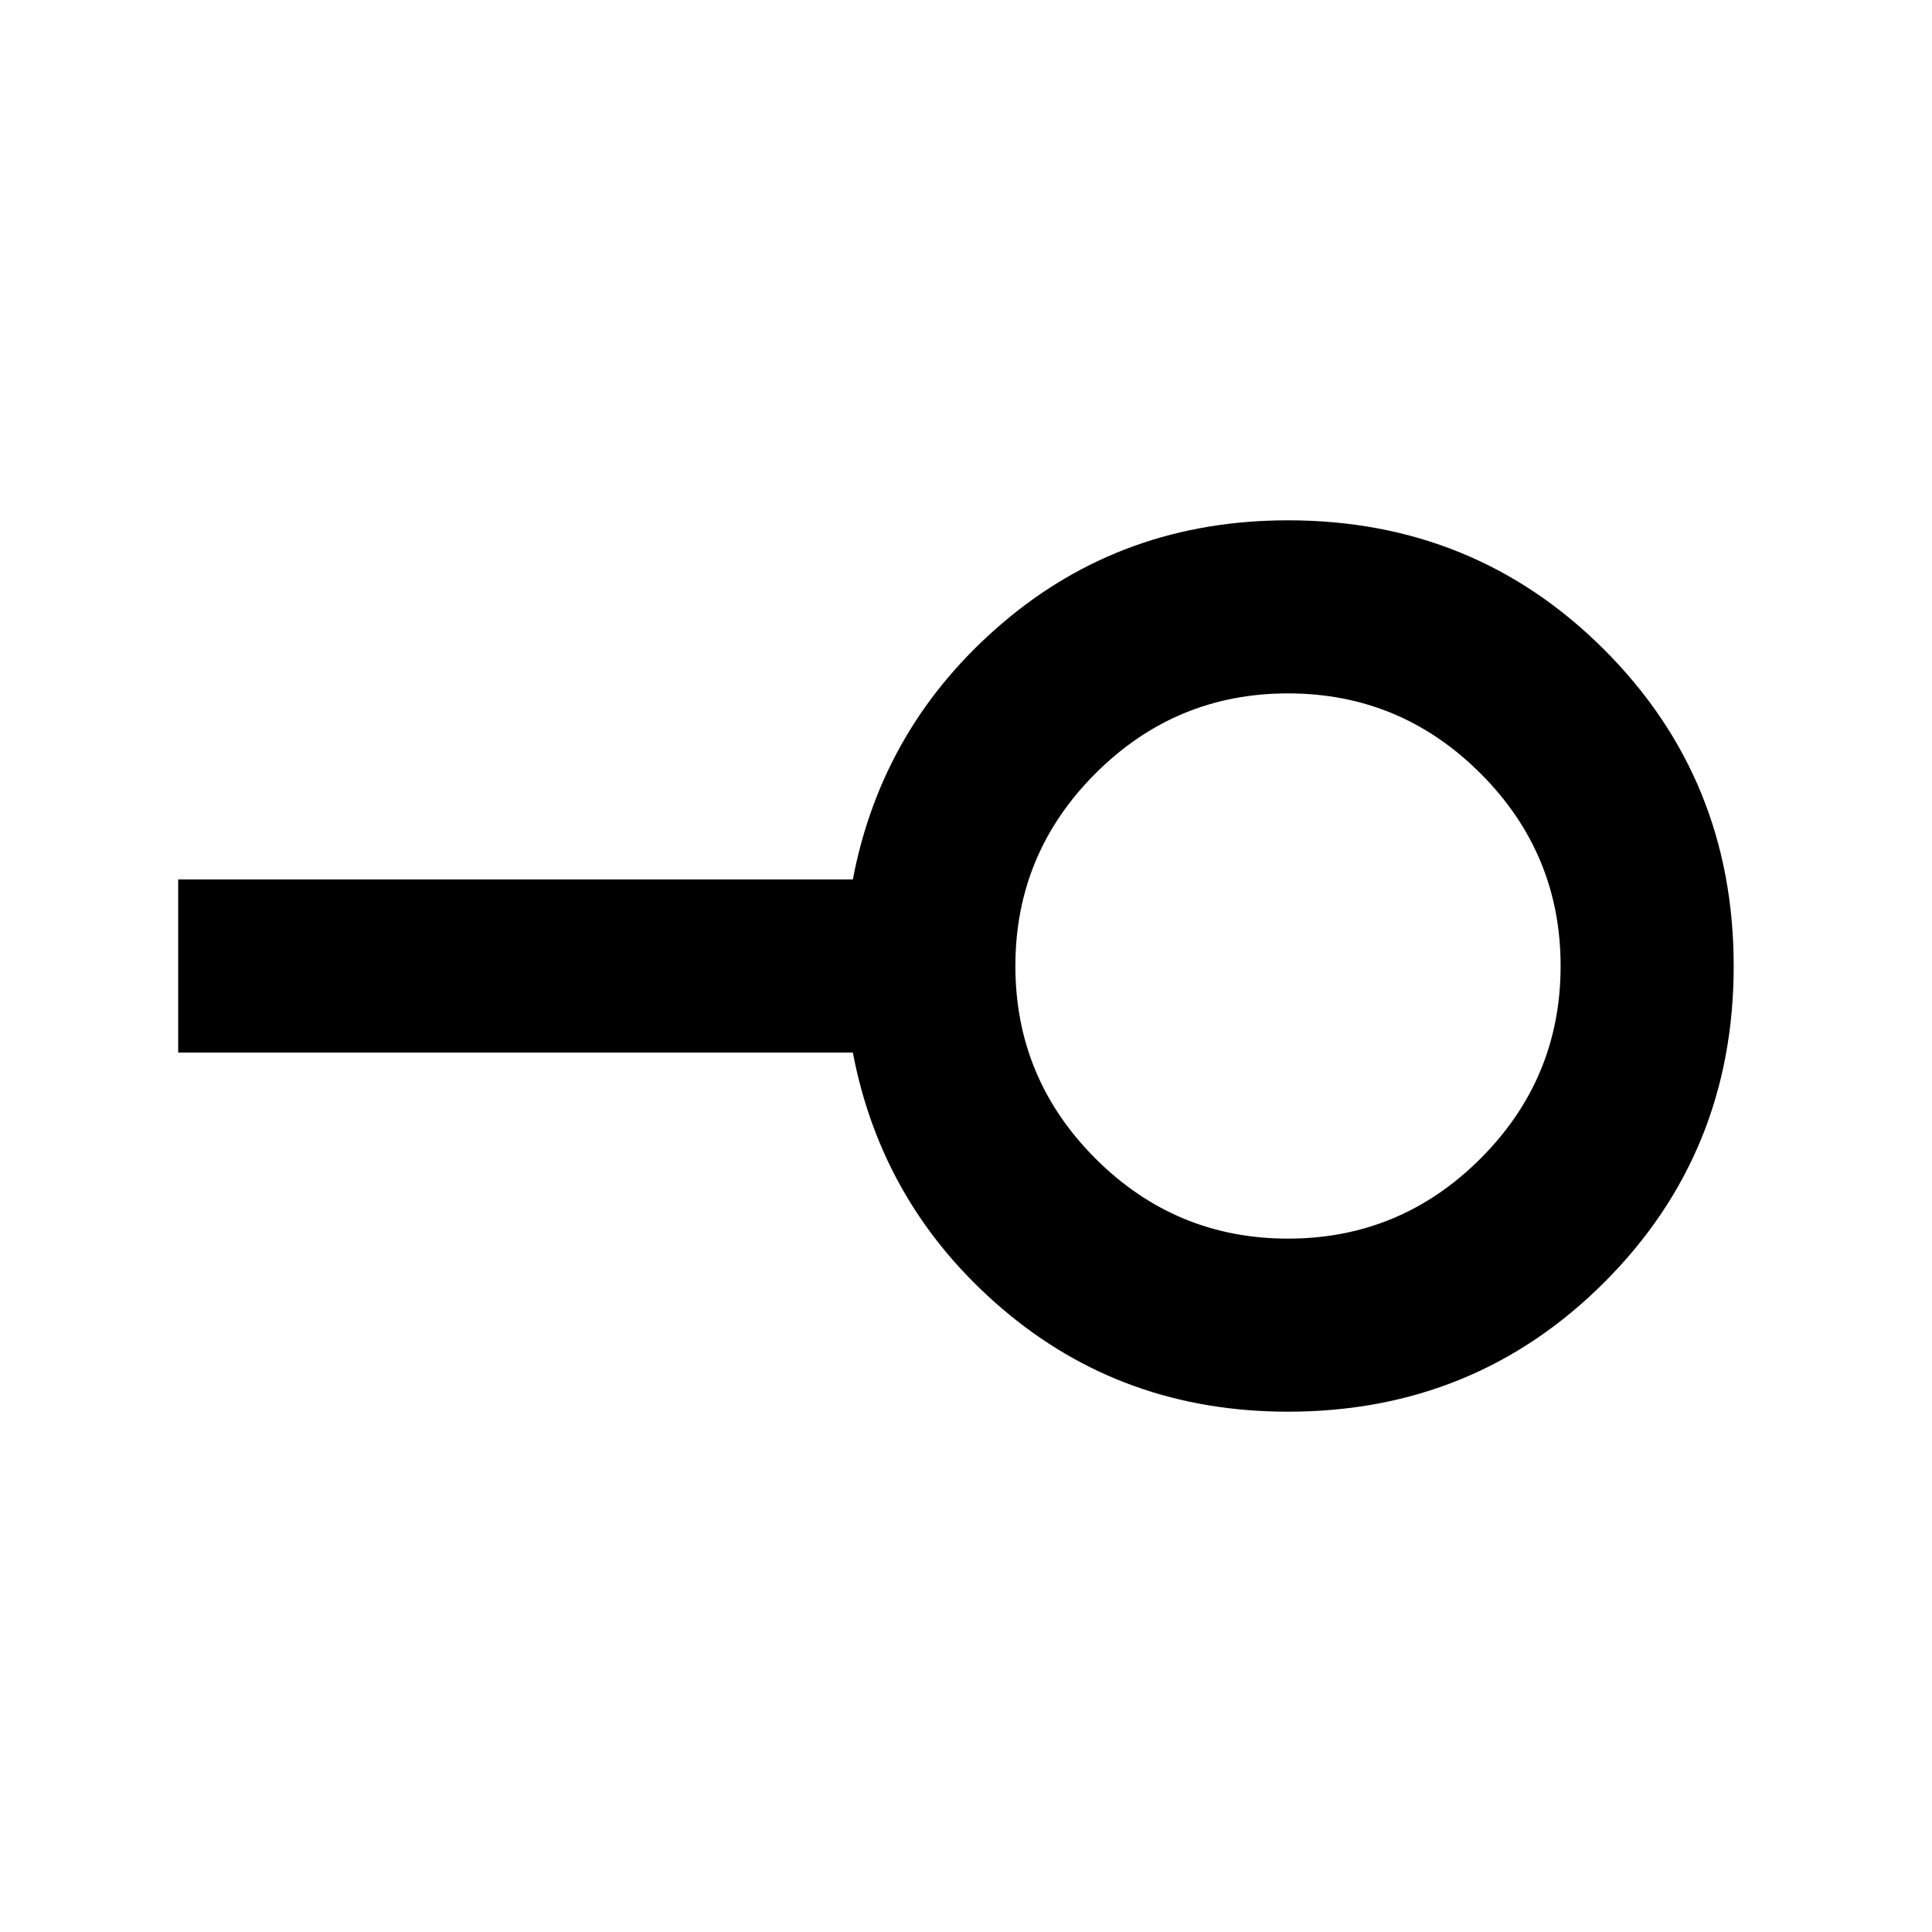<svg xmlns="http://www.w3.org/2000/svg" height="24" viewBox="0 -960 960 960" width="24"><path d="M640-344.54q55.88 0 95.67-39.79T775.46-480q0-55.88-39.79-95.67T640-615.46q-55.88 0-95.67 39.79T504.54-480q0 55.88 39.79 95.67T640-344.54Zm0 86q-82.04 0-141.86-51.04-59.83-51.04-74.37-127.42H88.54v-86h335.23q14.54-76.38 74.37-127.42 59.82-51.04 141.86-51.04 92.86 0 157.16 64.31 64.3 64.32 64.3 157.2 0 92.87-64.3 157.14-64.3 64.27-157.16 64.27ZM640-480Z"/></svg>